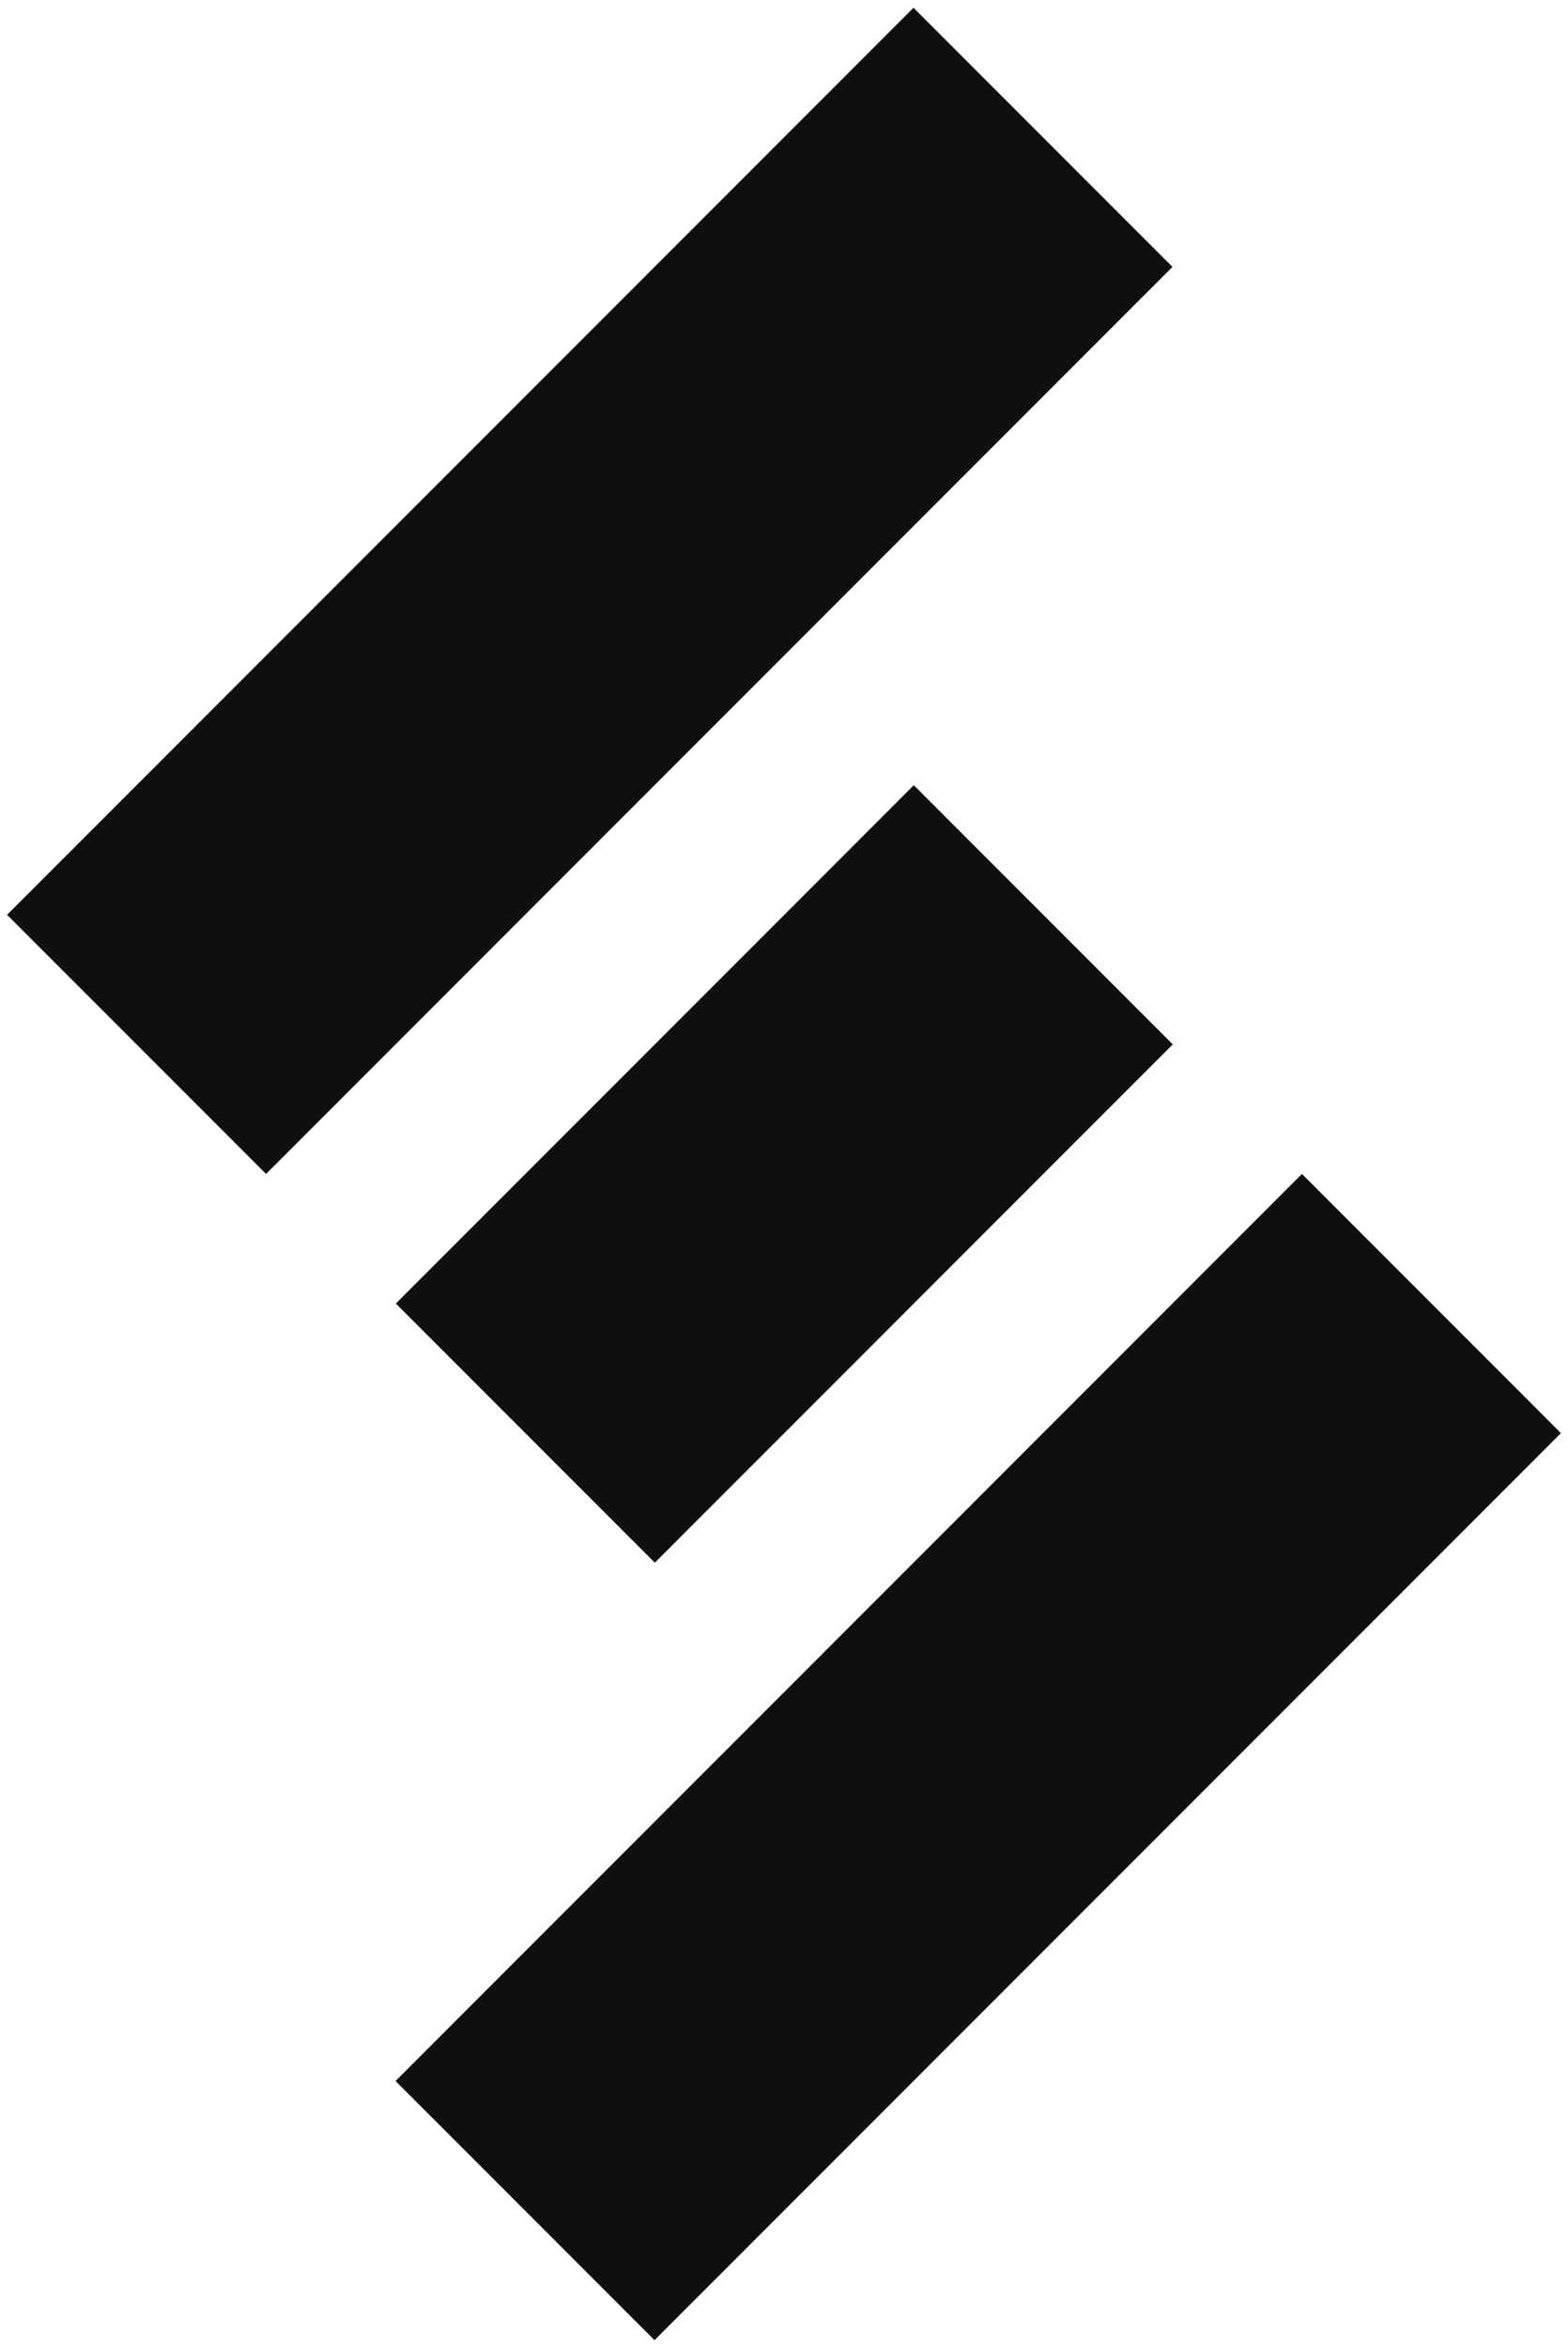 <svg width="137" height="205" viewBox="0 0 137 205" fill="none" xmlns="http://www.w3.org/2000/svg">
<g clip-path="url(#clip0_2215_4140)">
<path d="M0.618 79.873L79.814 0.677L102.441 23.304L23.245 102.5L0.618 79.873Z" fill="#0F0F0F"/>
<path d="M34.559 181.696L113.755 102.5L136.382 125.128L57.186 204.324L34.559 181.696Z" fill="#0F0F0F"/>
<path d="M34.586 113.814L79.841 68.559L102.468 91.186L57.214 136.441L34.586 113.814Z" fill="#0F0F0F"/>
</g>
<defs>
<clipPath id="clip0_2215_4140">
<rect width="137" height="205" fill="white"/>
</clipPath>
</defs>
</svg>

